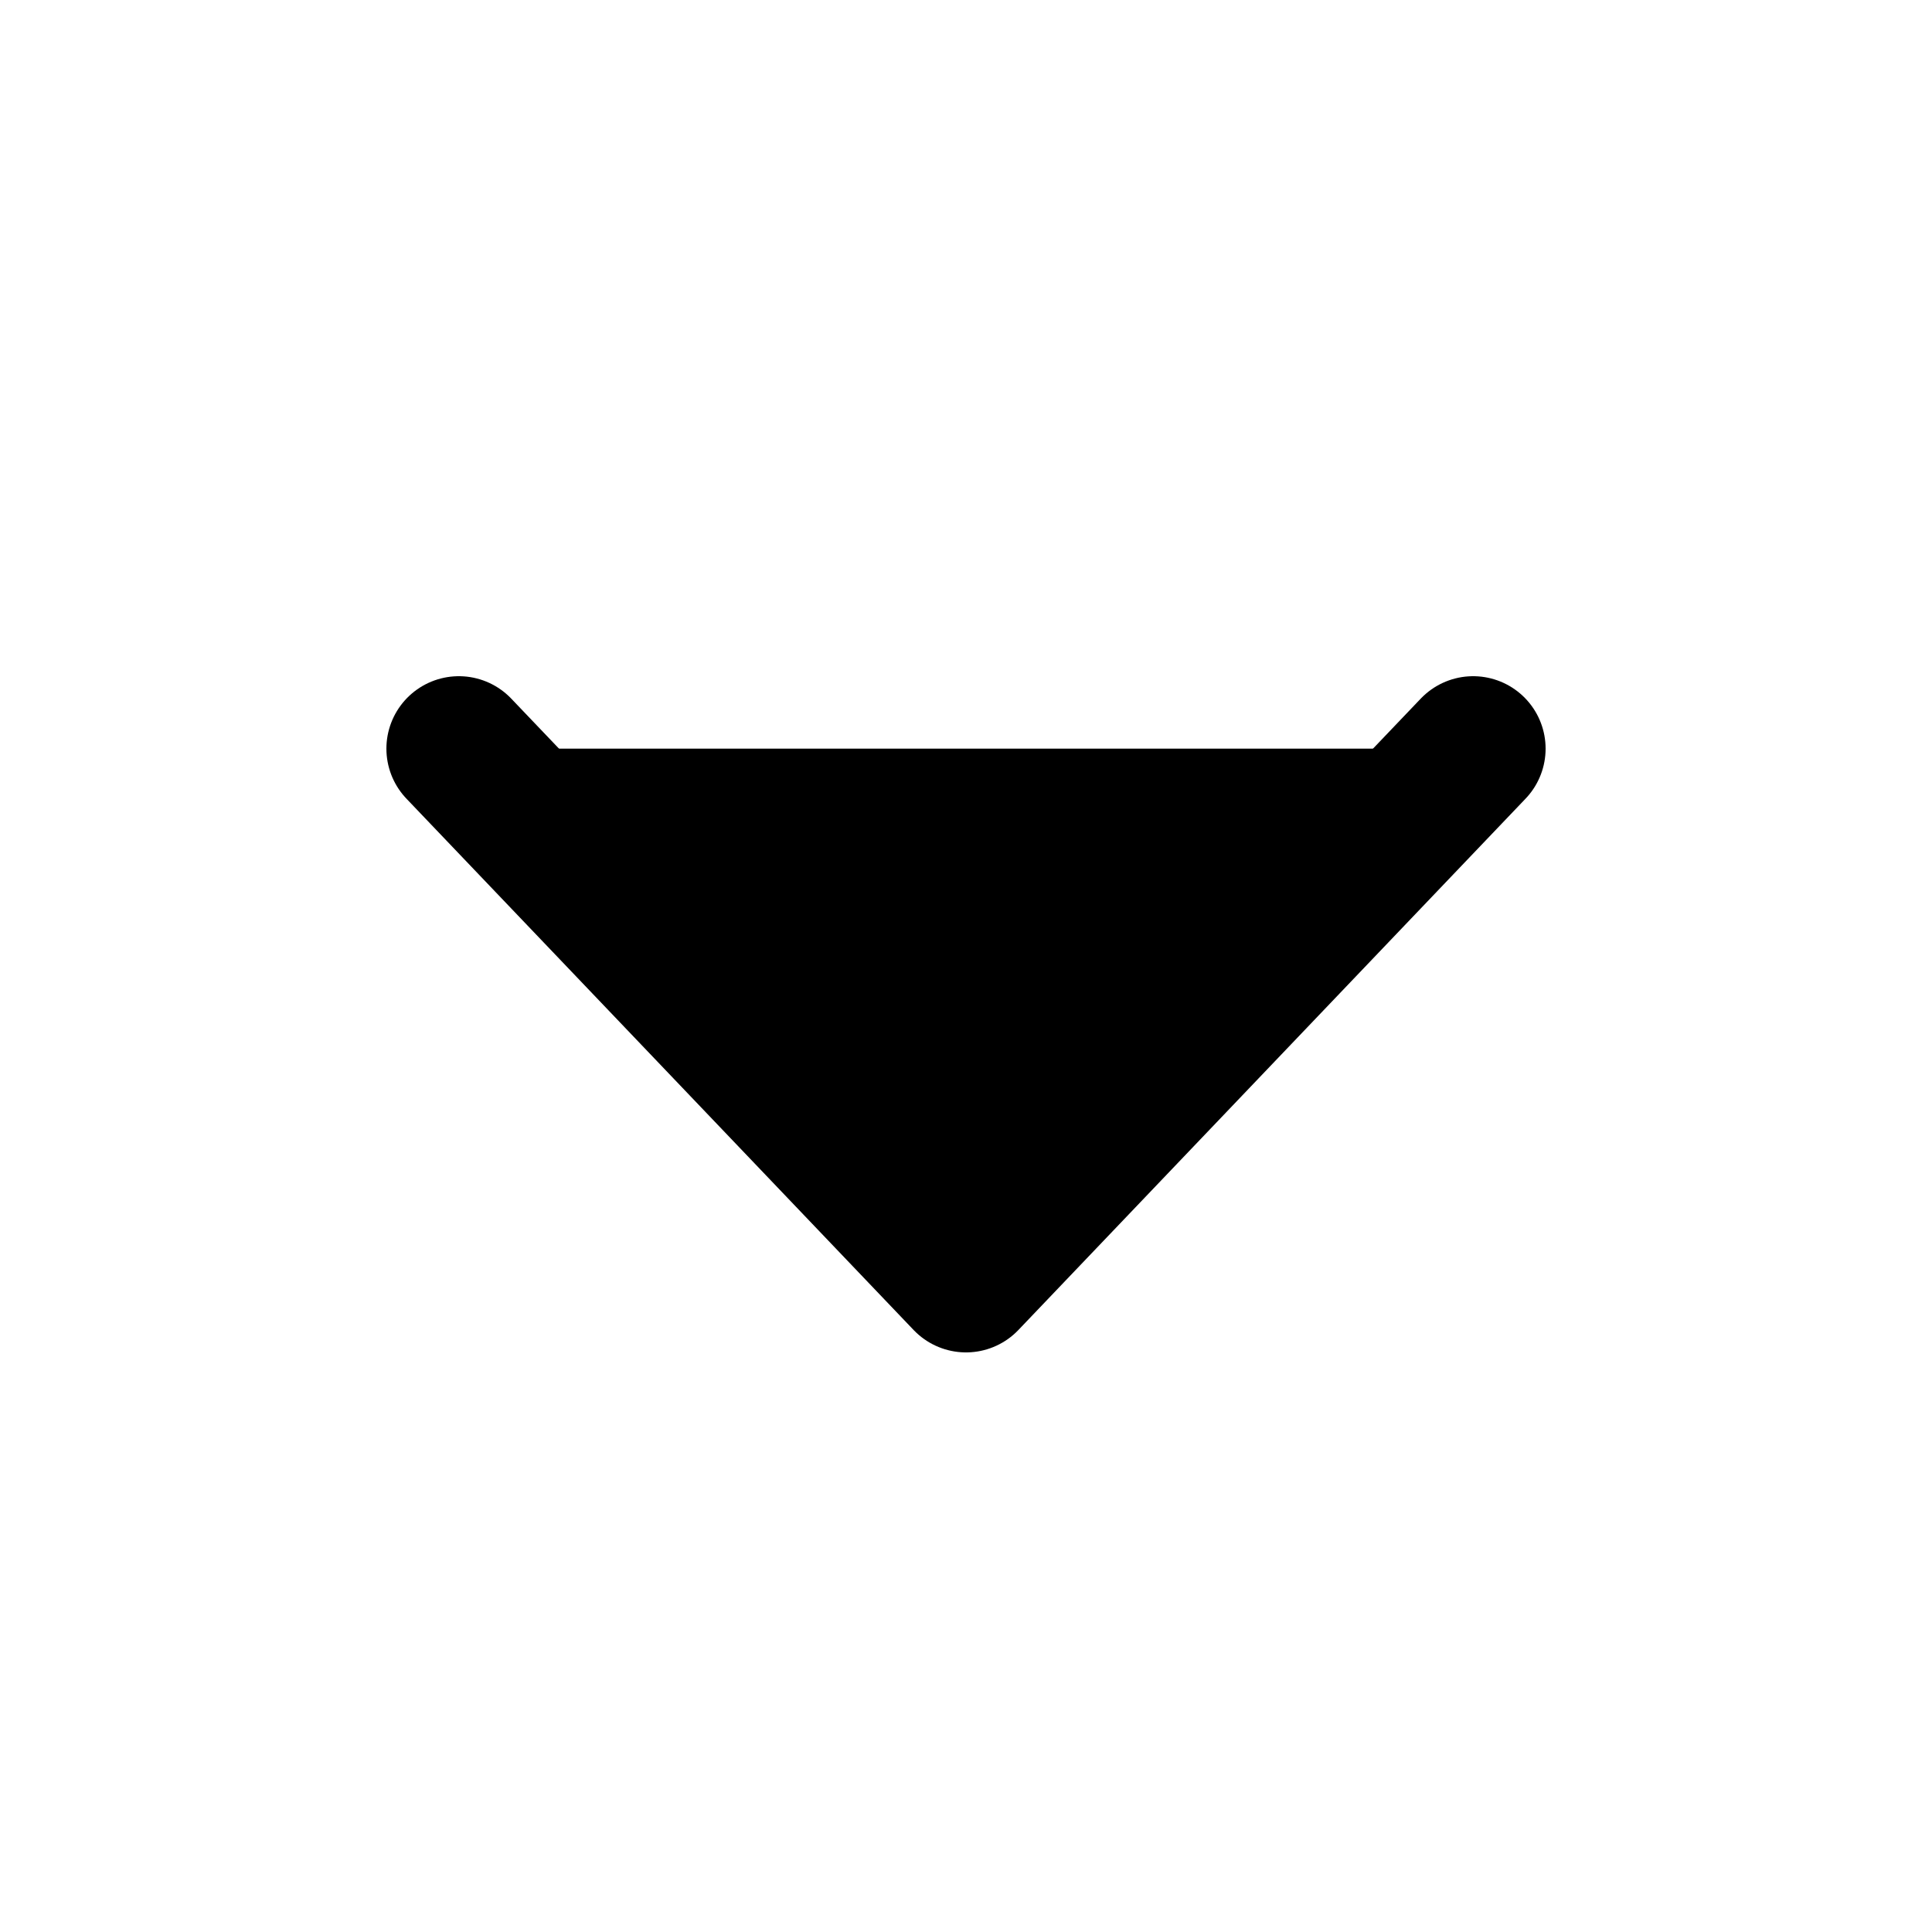 <svg width="20" height="20" viewBox="0 0 20 20" fill="currentColor" xmlns="http://www.w3.org/2000/svg">
<path d="M4.75 7.75L10 13.25L15.25 7.75" stroke="black" stroke-width="1.5" stroke-linecap="round" stroke-linejoin="round"/>
</svg>
